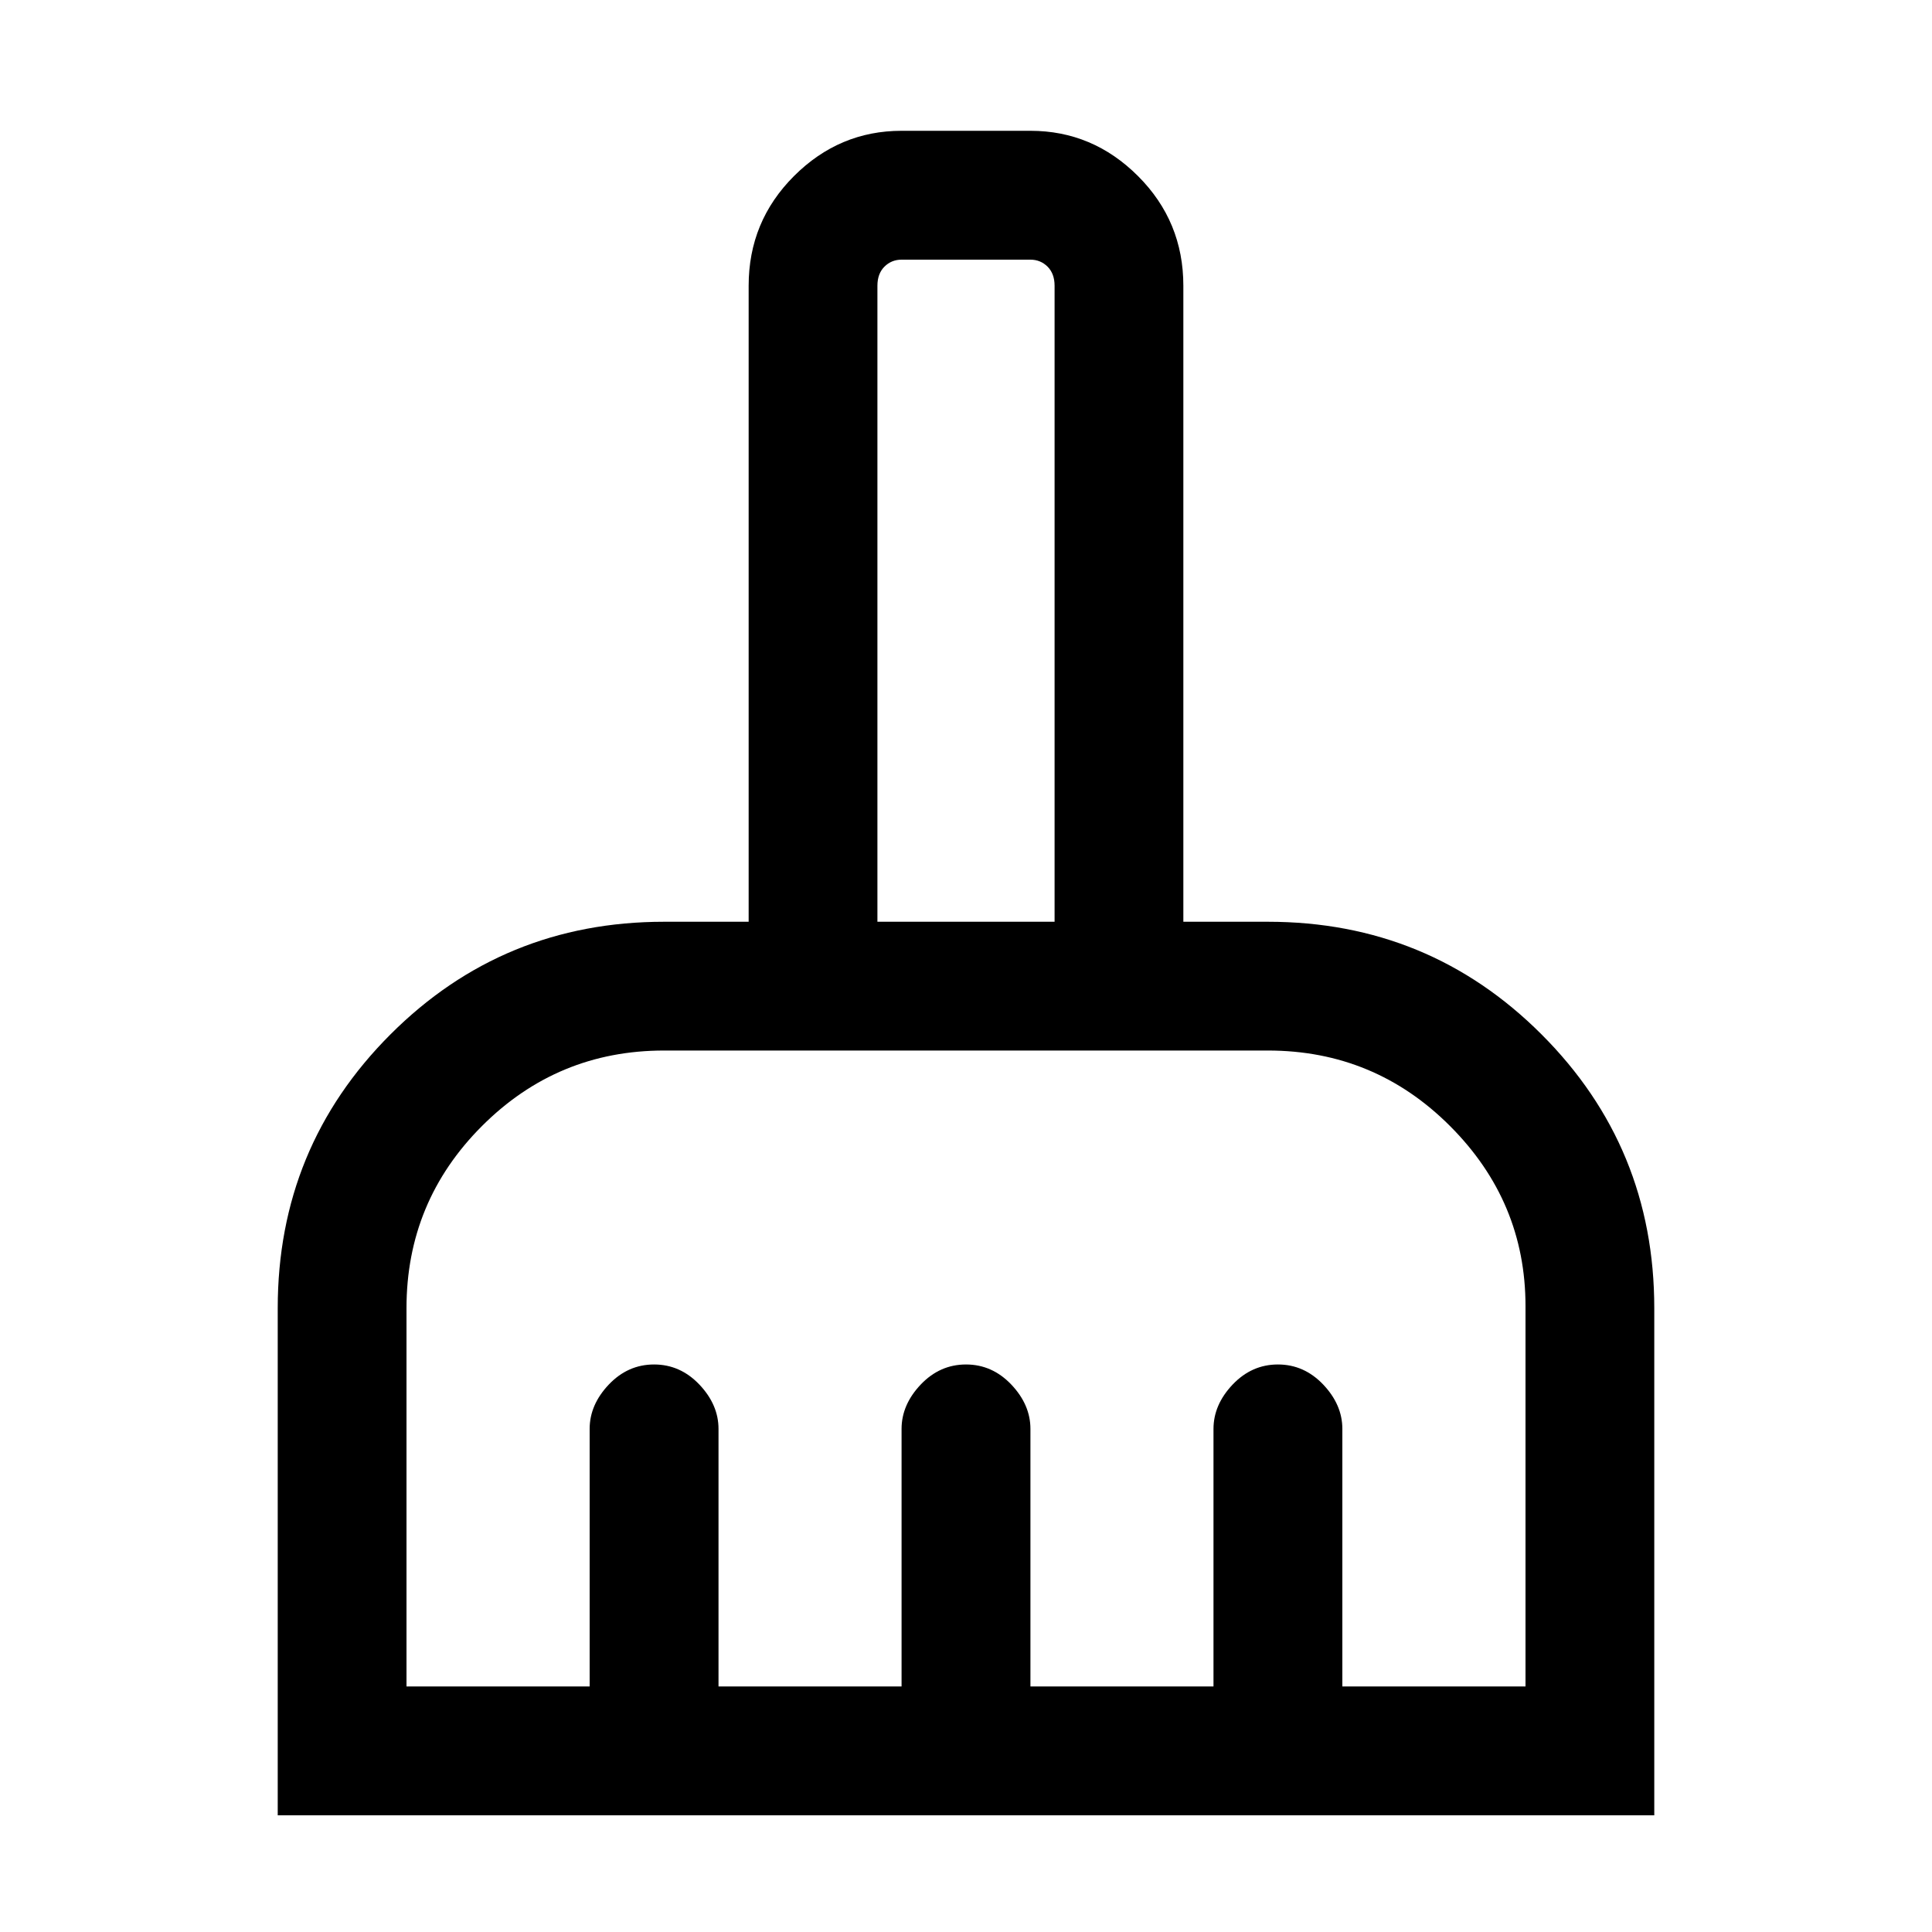 <svg xmlns="http://www.w3.org/2000/svg" height="20" width="20"><path d="M2.875 18.792V13.542Q2.875 11.875 4.042 10.708Q5.208 9.542 6.875 9.542H7.75V2.958Q7.75 2.292 8.219 1.823Q8.688 1.354 9.333 1.354H10.667Q11.312 1.354 11.781 1.823Q12.25 2.292 12.25 2.958V9.542H13.125Q14.792 9.542 15.958 10.708Q17.125 11.875 17.125 13.542V18.792ZM4.208 17.458H6.104V14.792Q6.104 14.542 6.302 14.333Q6.5 14.125 6.771 14.125Q7.042 14.125 7.24 14.333Q7.438 14.542 7.438 14.792V17.458H9.333V14.792Q9.333 14.542 9.531 14.333Q9.729 14.125 10 14.125Q10.271 14.125 10.469 14.333Q10.667 14.542 10.667 14.792V17.458H12.562V14.792Q12.562 14.542 12.76 14.333Q12.958 14.125 13.229 14.125Q13.5 14.125 13.698 14.333Q13.896 14.542 13.896 14.792V17.458H15.792V13.521Q15.792 12.438 15.01 11.656Q14.229 10.875 13.125 10.875H6.875Q5.771 10.875 4.99 11.656Q4.208 12.438 4.208 13.542ZM10.917 9.542V2.958Q10.917 2.833 10.844 2.76Q10.771 2.688 10.667 2.688H9.333Q9.229 2.688 9.156 2.76Q9.083 2.833 9.083 2.958V9.542Z"/></svg>